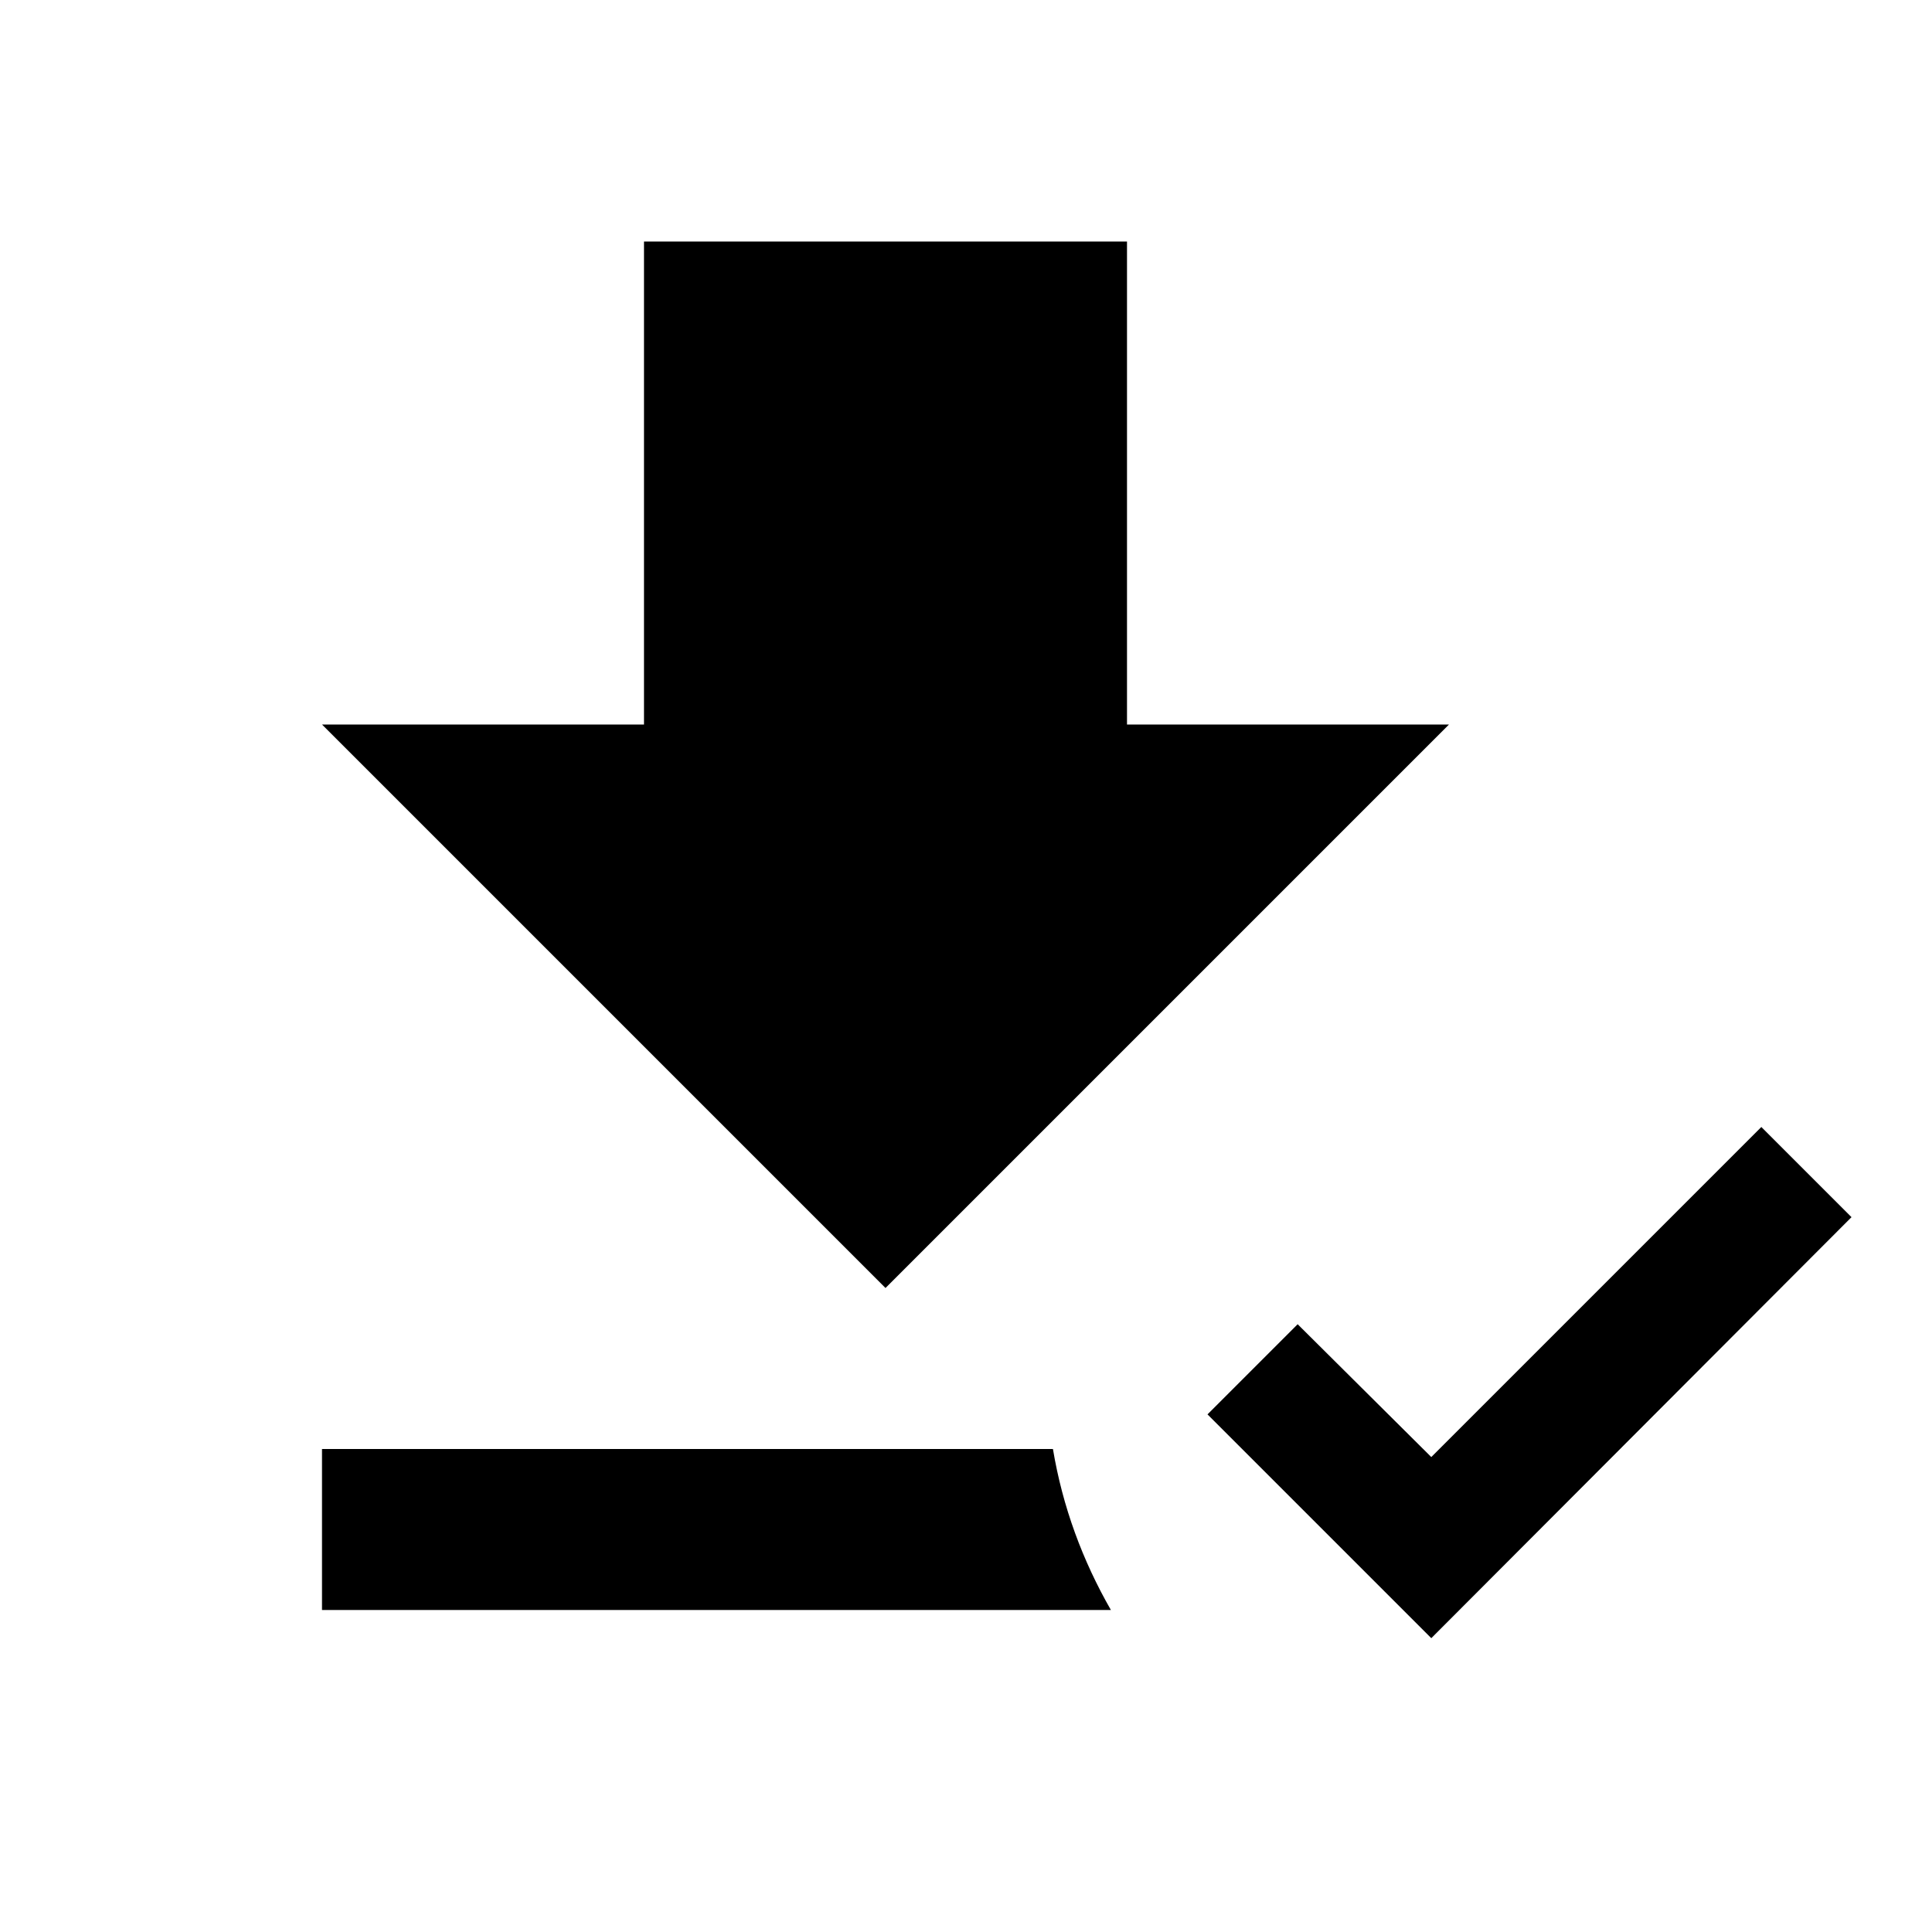 <?xml version="1.0" encoding="UTF-8" standalone="no"?>
<svg
   xmlns:dc="http://purl.org/dc/elements/1.1/"
   xmlns:cc="http://creativecommons.org/ns#"
   xmlns:rdf="http://www.w3.org/1999/02/22-rdf-syntax-ns#"
   xmlns:svg="http://www.w3.org/2000/svg"
   xmlns="http://www.w3.org/2000/svg"
   xmlns:sodipodi="http://sodipodi.sourceforge.net/DTD/sodipodi-0.dtd"
   xmlns:inkscape="http://www.inkscape.org/namespaces/inkscape"
   id="Layer_1"
   viewBox="0 0 24 24"
   version="1.1"
   inkscape:version="0.92.3 (2405546, 2018-03-11)"
   sodipodi:docname="ic_approval_requests_24dp.svg"
   width="25.6"
   height="25.6">
  <defs
     id="defs3586">
    <filter
       style="color-interpolation-filters:sRGB"
       inkscape:label="Invert"
       id="filter3590">
      <feColorMatrix
         values="-1 0 0 0 1 0 -1 0 0 1 0 0 -1 0 1 -0.21 -0.72 -0.07 2 0 "
         result="color2"
         id="feColorMatrix3592" />
    </filter>
  </defs>
  <sodipodi:namedview
     pagecolor="#ffffff"
     bordercolor="#666666"
     borderopacity="1"
     objecttolerance="10"
     gridtolerance="10"
     guidetolerance="10"
     inkscape:pageopacity="0"
     inkscape:pageshadow="2"
     inkscape:window-width="1920"
     inkscape:window-height="1030"
     id="namedview3584"
     showgrid="false"
     inkscape:zoom="34.916667"
     inkscape:cx="12"
     inkscape:cy="12"
     inkscape:window-x="0"
     inkscape:window-y="0"
     inkscape:window-maximized="1"
     inkscape:current-layer="Layer_1" />
  <style
     id="style3580">.st0{fill-rule:evenodd;clip-rule:evenodd;fill:#FFFFFF;}</style>
  <path
     class="st0"
     d="M 13.8,20 H 4 v -2 h 9.08 c 0.12,0.72 0.37,1.39 0.72,2 z M 18,9 H 14 V 3 H 8 V 9 H 4 l 7,7 z M 17.78,20.35 15,17.57 16.12,16.45 17.78,18.1 21.88,14 23,15.12 Z"
     id="path3582"
     style="clip-rule:evenodd;fill:#000000;fill-rule:evenodd;filter:url(#filter3590)"
     inkscape:connector-curvature="0" />
</svg>
